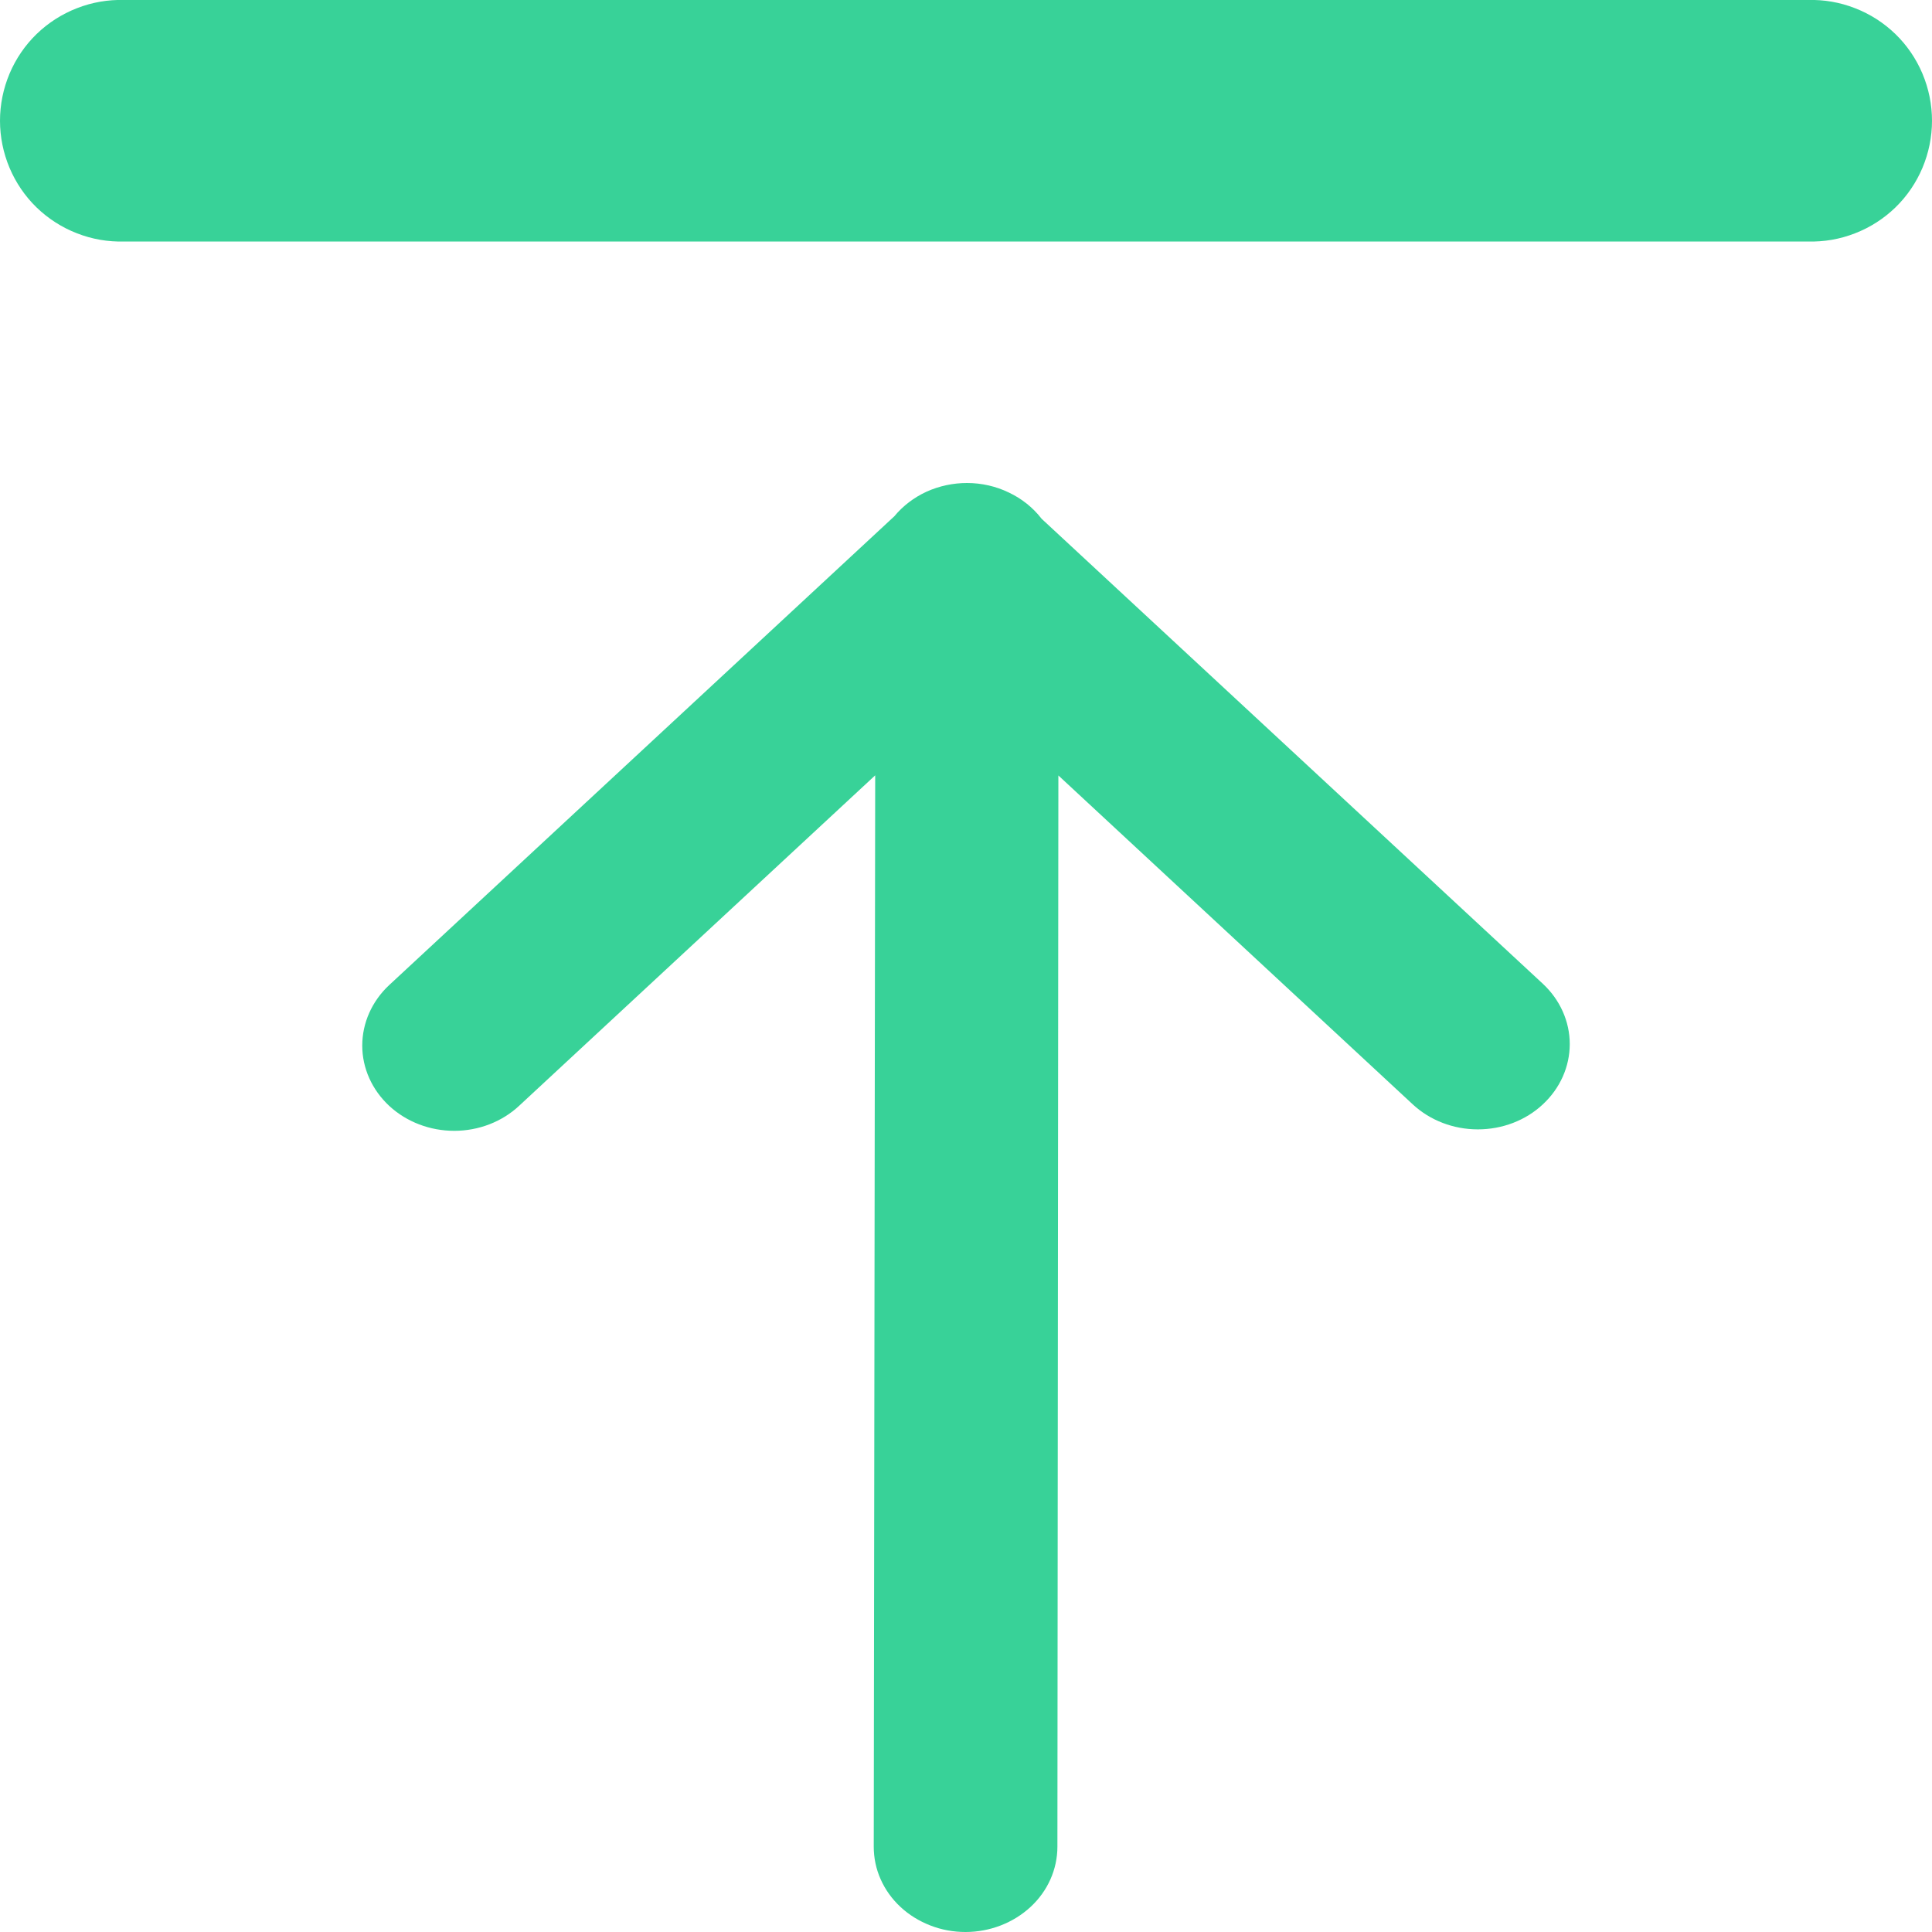 <svg width="16" height="16" viewBox="0 0 16 16" fill="none" xmlns="http://www.w3.org/2000/svg">
<path d="M14.972 0H1.028C0.895 -0.004 0.762 0.019 0.637 0.068C0.513 0.116 0.399 0.189 0.303 0.282C0.207 0.375 0.131 0.487 0.079 0.61C0.027 0.734 0 0.866 0 1C0 1.134 0.027 1.266 0.079 1.39C0.131 1.513 0.207 1.625 0.303 1.718C0.399 1.811 0.513 1.884 0.637 1.932C0.762 1.981 0.895 2.004 1.028 2H14.972C15.105 2.004 15.238 1.981 15.363 1.932C15.487 1.884 15.601 1.811 15.697 1.718C15.793 1.625 15.869 1.513 15.921 1.39C15.973 1.266 16 1.134 16 1C16 0.866 15.973 0.734 15.921 0.61C15.869 0.487 15.793 0.375 15.697 0.282C15.601 0.189 15.487 0.116 15.363 0.068C15.238 0.019 15.105 -0.004 14.972 0Z" fill="#38D298"/>
<path d="M8.626 4.296C8.556 4.205 8.463 4.13 8.355 4.079C8.248 4.027 8.129 4 8.008 4C7.892 4 7.777 4.025 7.673 4.072C7.569 4.12 7.478 4.189 7.407 4.275L3.222 8.159C3.08 8.292 3 8.472 3 8.659C3 8.847 3.081 9.026 3.224 9.159C3.367 9.291 3.56 9.365 3.762 9.365C3.964 9.365 4.158 9.29 4.3 9.157L7.248 6.421L7.236 15.293C7.236 15.386 7.255 15.478 7.293 15.563C7.331 15.649 7.387 15.727 7.458 15.793C7.528 15.858 7.612 15.91 7.705 15.946C7.797 15.982 7.896 16 7.996 16C8.197 16 8.391 15.925 8.534 15.793C8.677 15.661 8.757 15.481 8.757 15.293L8.765 6.422L11.701 9.147C11.844 9.279 12.037 9.353 12.239 9.353C12.441 9.353 12.635 9.279 12.777 9.146C12.92 9.013 13 8.834 13 8.646C13 8.459 12.919 8.279 12.777 8.147L8.626 4.296Z" fill="#38D298"/>
</svg>
